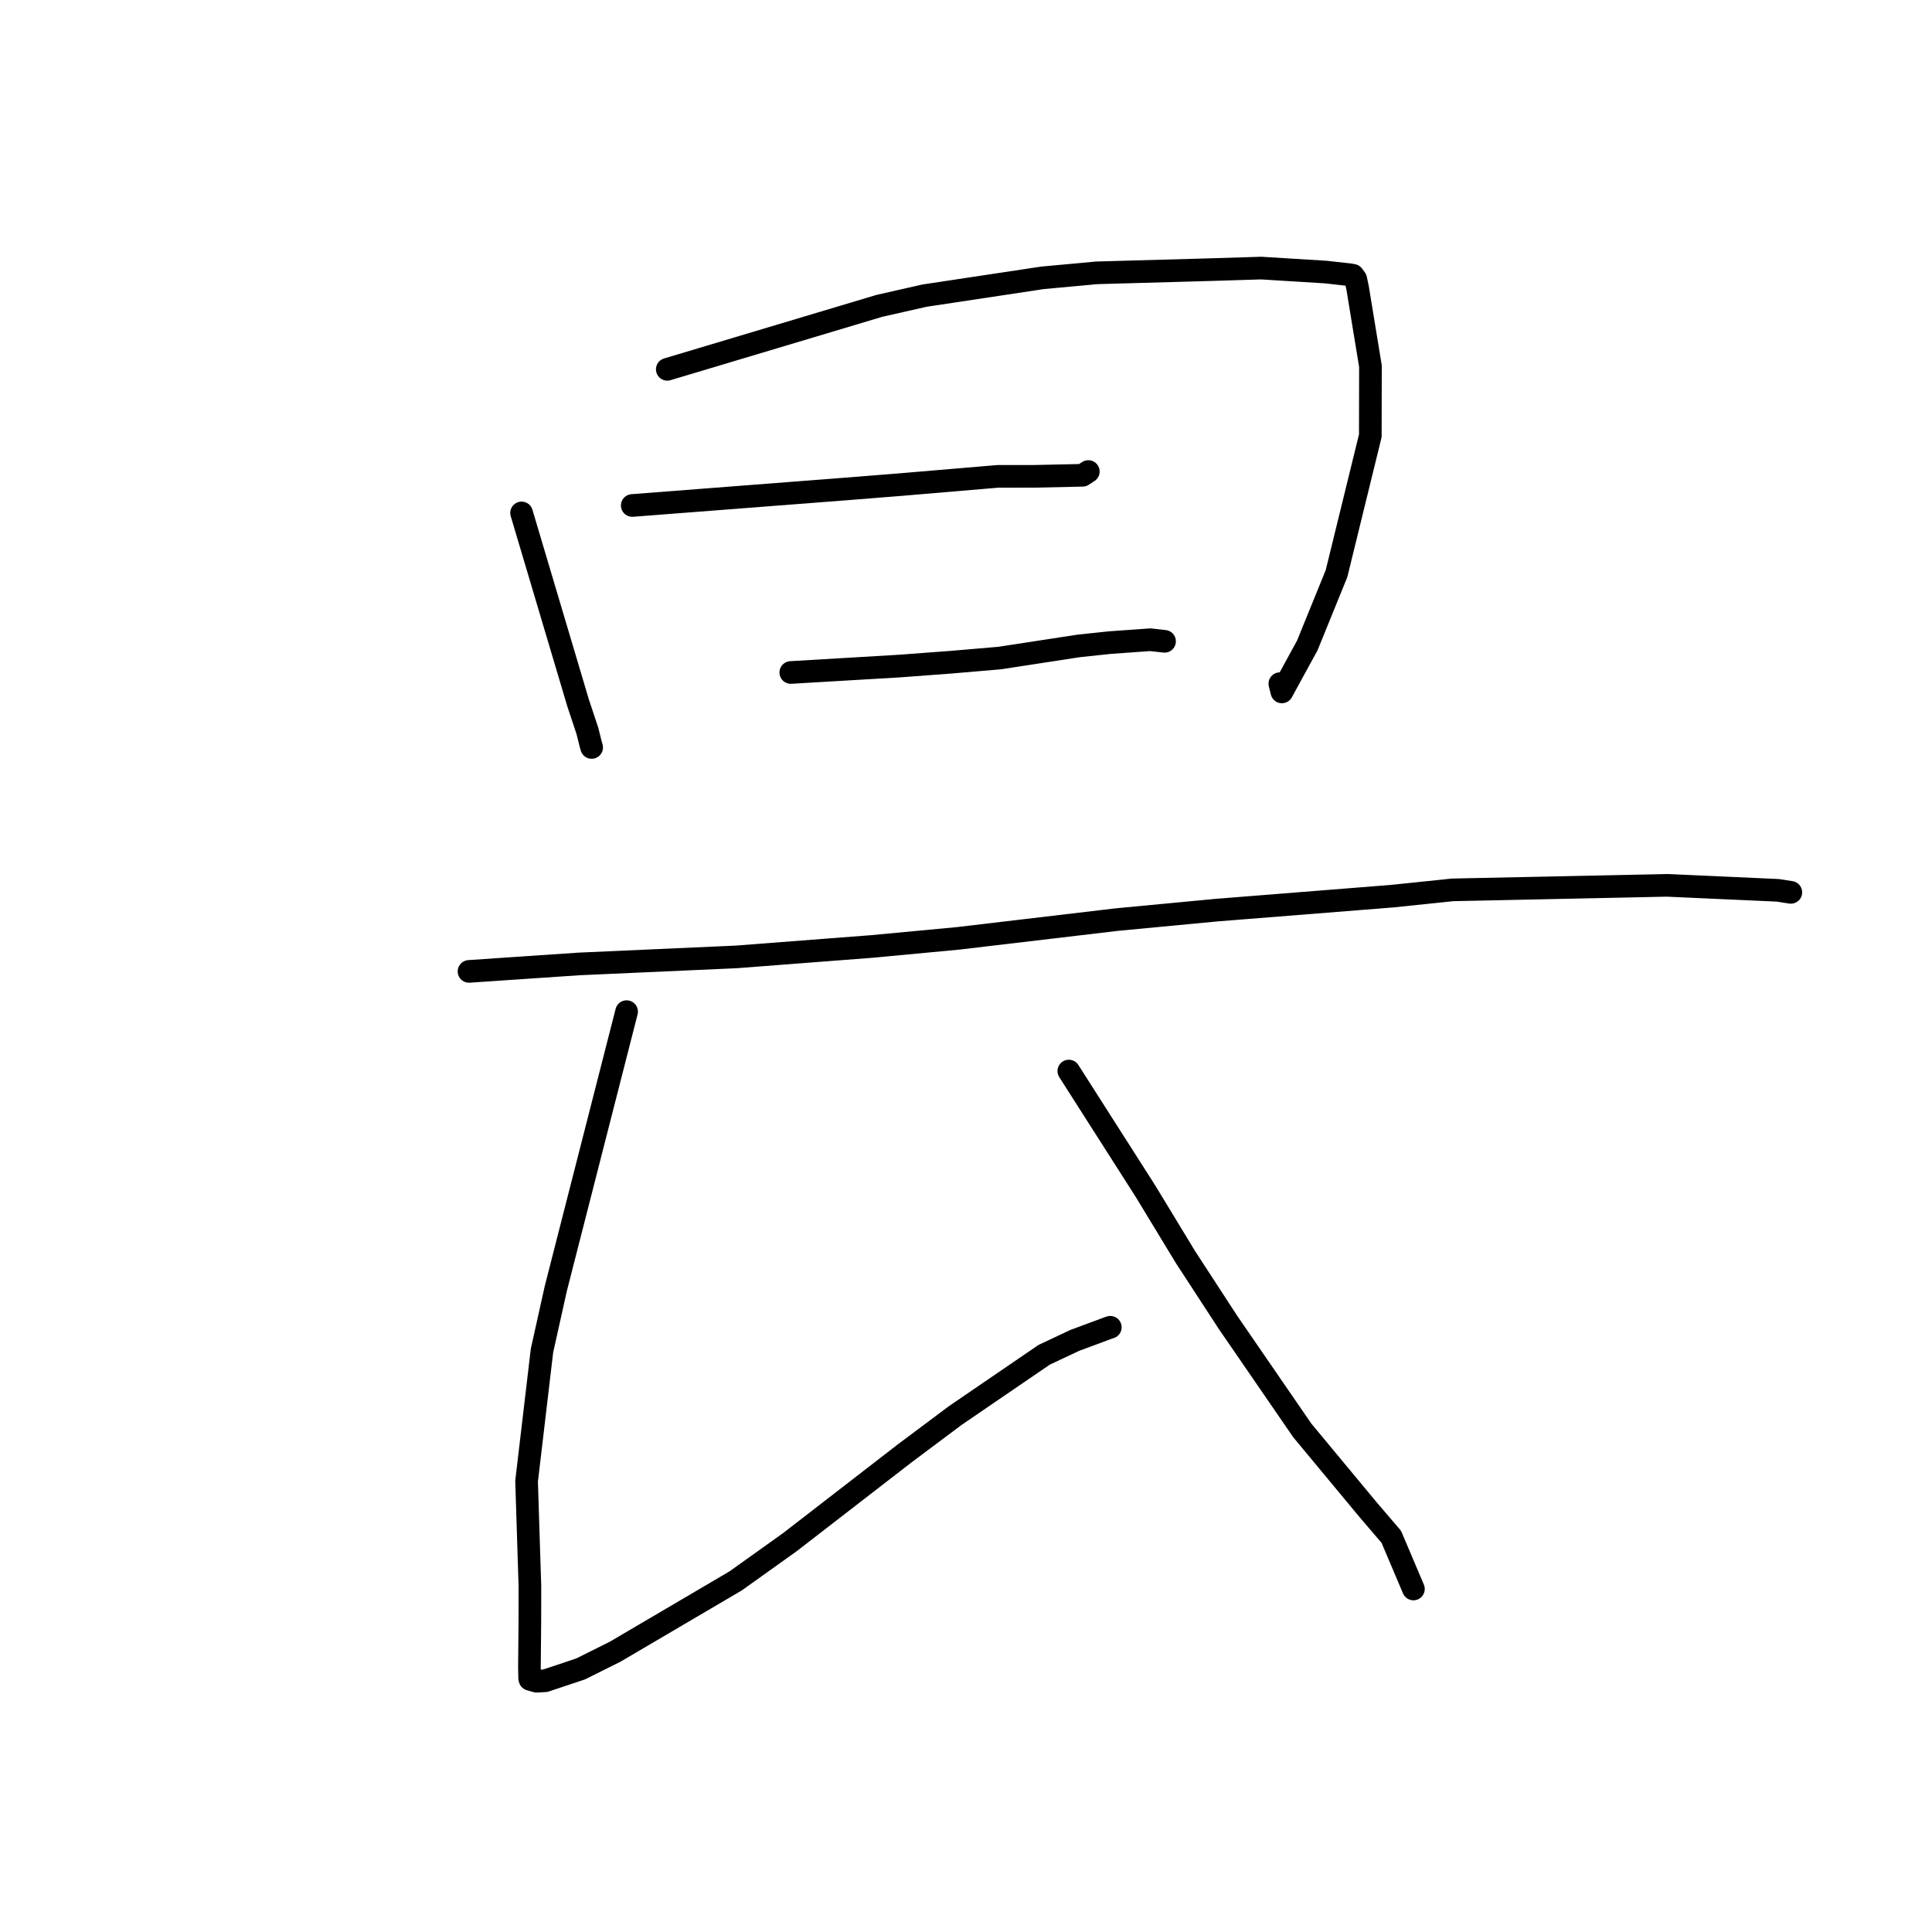 <?xml version="1.0" standalone="no"?>
    <svg width="256" height="256" xmlns="http://www.w3.org/2000/svg" version="1.1">
    <polyline stroke="black" stroke-width="3" stroke-linecap="round" fill="transparent" stroke-linejoin="round" points="69.11 67.965 72.852 80.543 76.594 93.121 77.839 96.867 78.262 98.569 78.355 98.893 78.398 99.042 " />
        <polyline stroke="black" stroke-width="3" stroke-linecap="round" fill="transparent" stroke-linejoin="round" points="88.418 48.938 102.463 44.735 116.508 40.531 122.491 39.175 138.131 36.816 145.332 36.151 160.527 35.726 167.107 35.522 175.655 36.049 178.894 36.41 179.278 36.481 179.64 36.976 179.891 38.161 181.591 48.518 181.574 57.736 177.093 76.013 173.222 85.528 169.858 91.682 169.585 90.591 " />
        <polyline stroke="black" stroke-width="3" stroke-linecap="round" fill="transparent" stroke-linejoin="round" points="83.777 66.979 98.075 65.873 112.373 64.768 119.292 64.215 132.204 63.121 137.15 63.115 143.445 62.977 144.02 62.603 144.155 62.516 144.21 62.48 " />
        <polyline stroke="black" stroke-width="3" stroke-linecap="round" fill="transparent" stroke-linejoin="round" points="104.784 89.108 111.985 88.682 119.186 88.256 125.969 87.75 132.468 87.194 142.924 85.588 147.07 85.149 152.411 84.768 153.999 84.942 154.308 84.977 " />
        <polyline stroke="black" stroke-width="3" stroke-linecap="round" fill="transparent" stroke-linejoin="round" points="62.148 128.716 69.43 128.221 76.711 127.727 97.598 126.792 115.566 125.409 126.938 124.339 147.974 121.852 161.141 120.602 184.446 118.748 192.483 117.912 220.862 117.312 235.557 117.972 237.124 118.215 237.297 118.242 237.298 118.242 237.298 118.242 237.298 118.242 " />
        <polyline stroke="black" stroke-width="3" stroke-linecap="round" fill="transparent" stroke-linejoin="round" points="83.029 134.048 78.338 152.391 73.648 170.733 71.815 178.968 69.775 196.261 70.217 210.225 70.208 214.904 70.152 220.921 70.175 222.061 70.18 222.307 70.18 222.333 70.181 222.353 70.181 222.357 70.221 222.521 71.109 222.772 72.254 222.705 76.94 221.141 81.516 218.856 97.471 209.48 104.652 204.352 119.839 192.607 126.58 187.564 138.361 179.514 142.424 177.604 147.059 175.885 147.109 175.876 147.123 175.873 " />
        <polyline stroke="black" stroke-width="3" stroke-linecap="round" fill="transparent" stroke-linejoin="round" points="141.624 141.921 146.709 149.89 151.794 157.858 157.1 166.598 162.707 175.208 172.558 189.535 181.189 199.934 184.356 203.641 187.029 209.942 187.286 210.549 " />
        </svg>